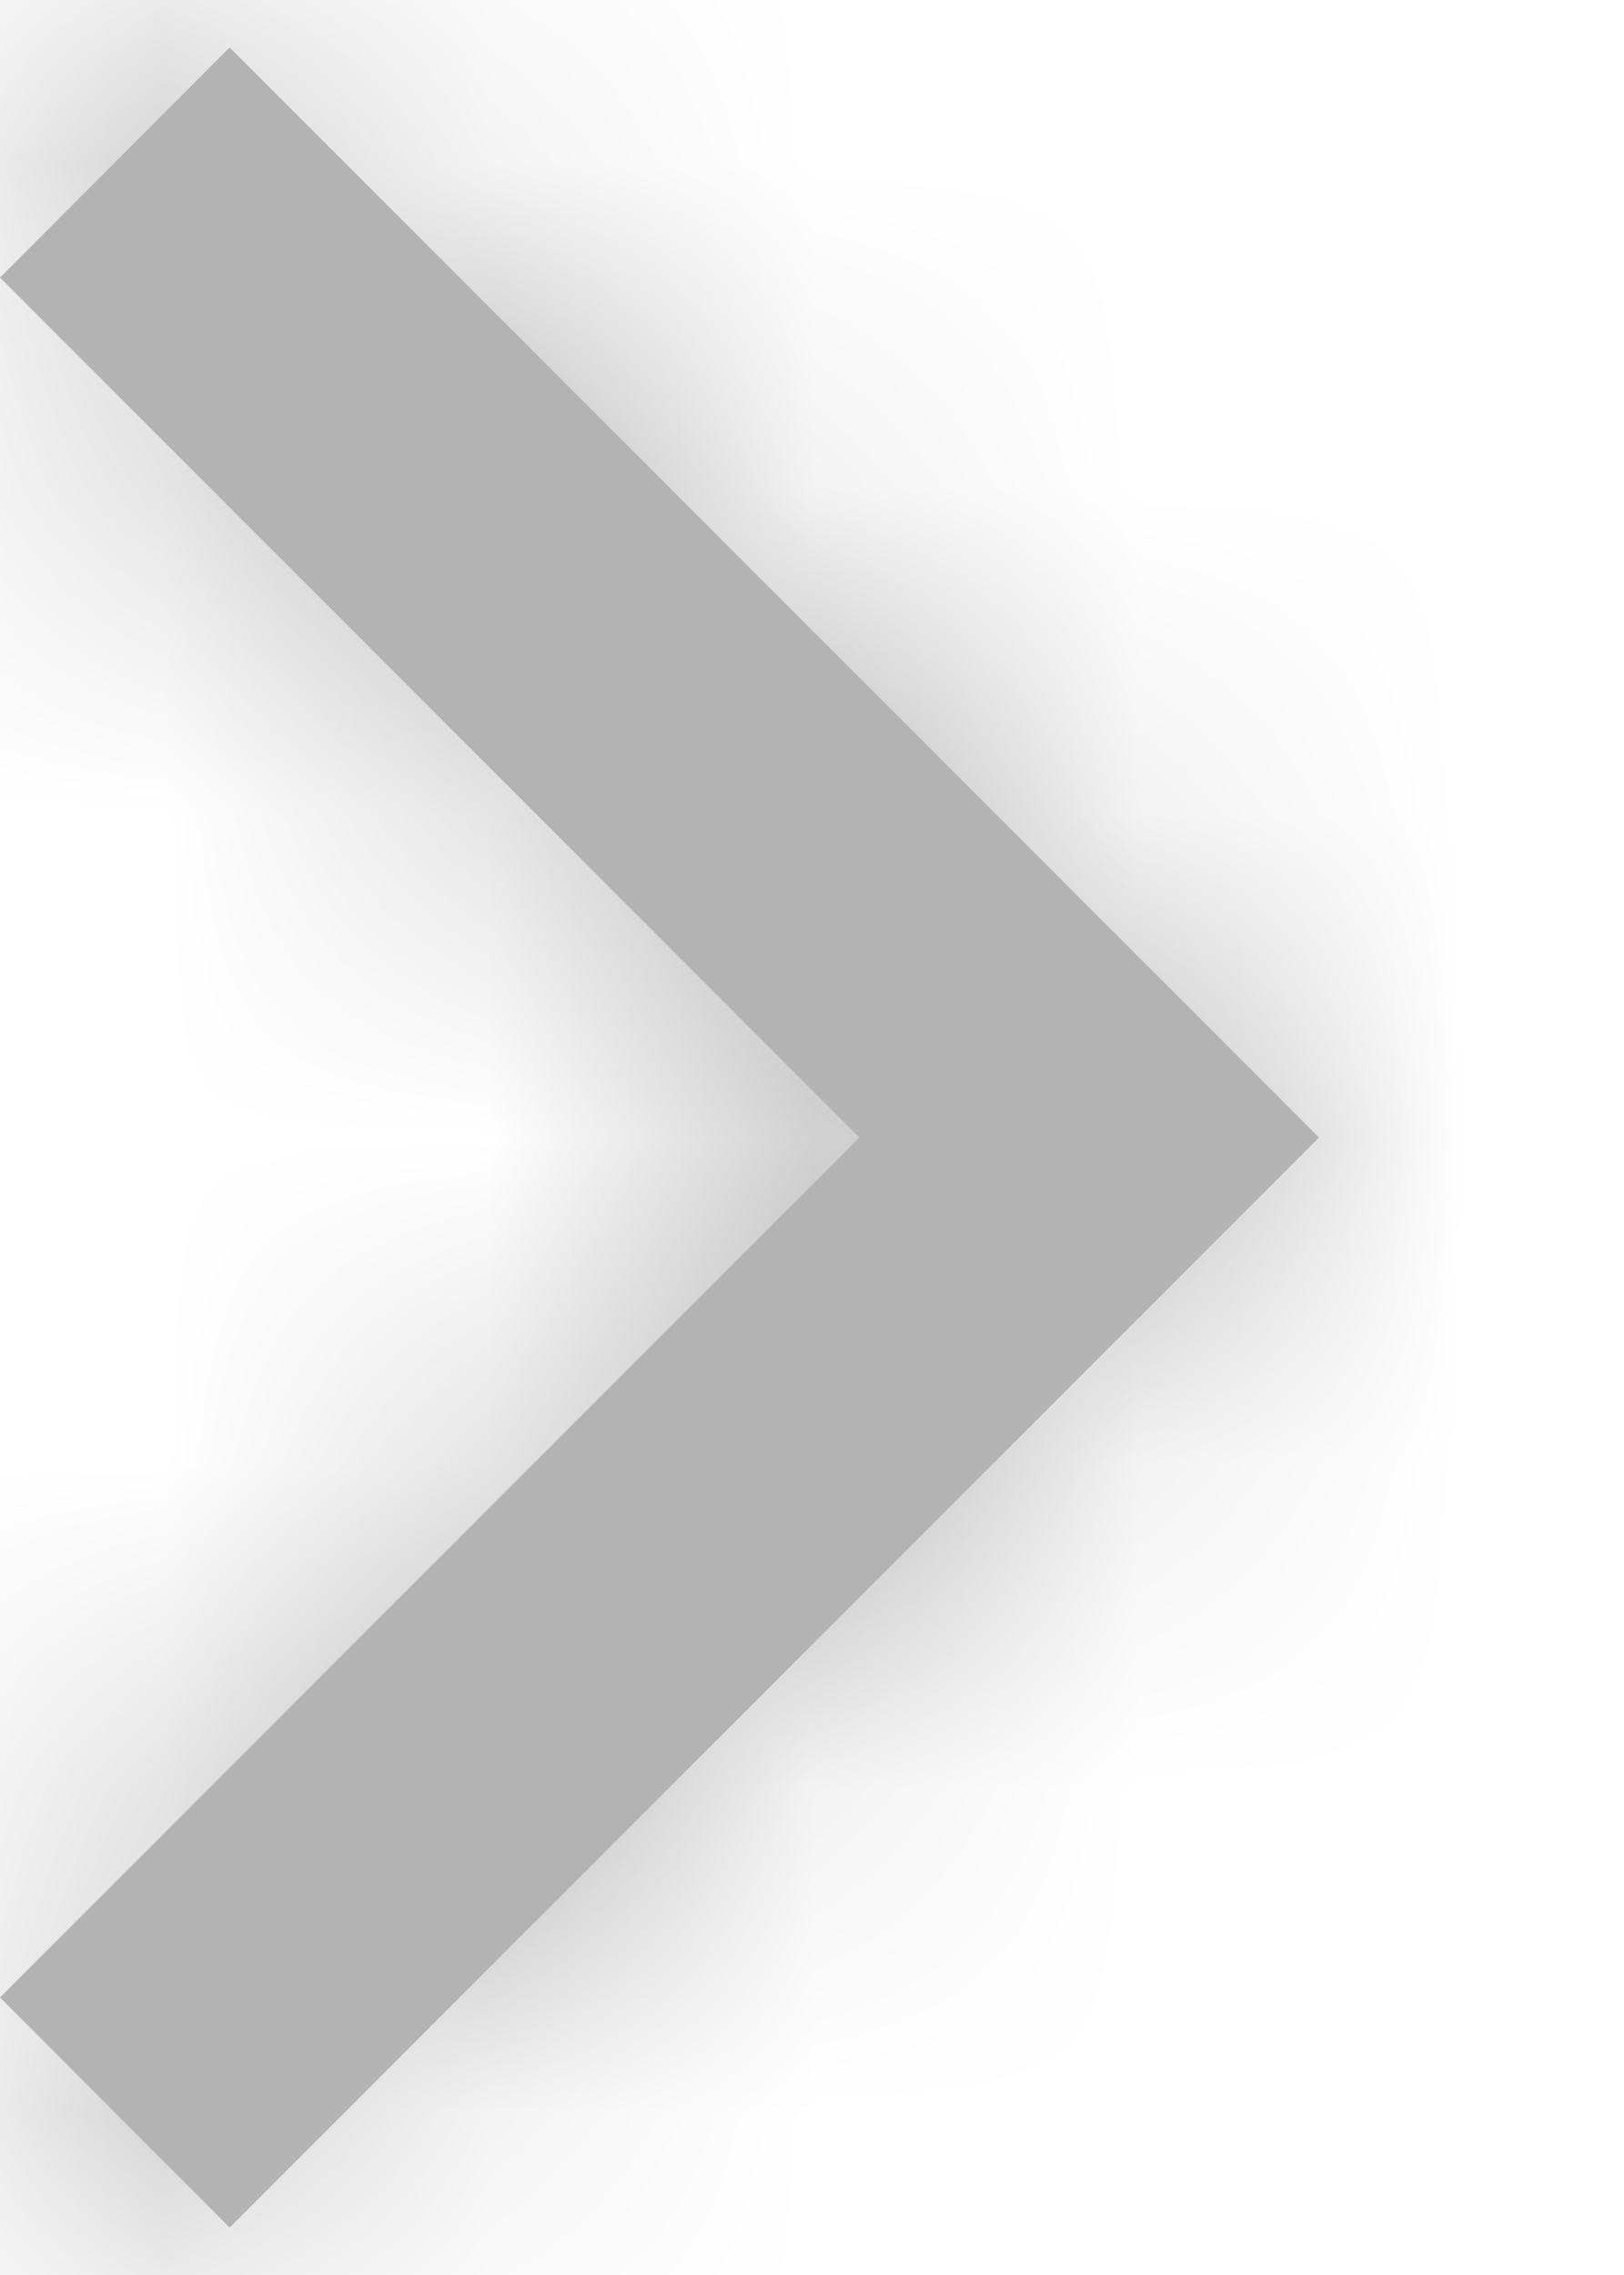<svg width="5" height="7" viewBox="0 0 5 7" fill="none" xmlns="http://www.w3.org/2000/svg">
<path d="M2.646 3.5L0 0.854L0.707 0.146L4.061 3.5L0.707 6.854L0 6.146L2.646 3.5Z" fill="#b3b3b3"/>
<mask id="mask0_21_161" style="mask-type:alpha" maskUnits="userSpaceOnUse" x="0" y="0" width="5" height="7">
<path d="M2.646 3.5L0 0.854L0.707 0.146L4.061 3.5L0.707 6.854L0 6.146L2.646 3.5Z" fill="#b3b3b3"/>
</mask>
<g mask="url(#mask0_21_161)">
<rect x="-6.646" y="11.5" width="16" height="16" transform="rotate(-90 -6.646 11.5)" fill="#b3b3b3"/>
</g>
</svg>
